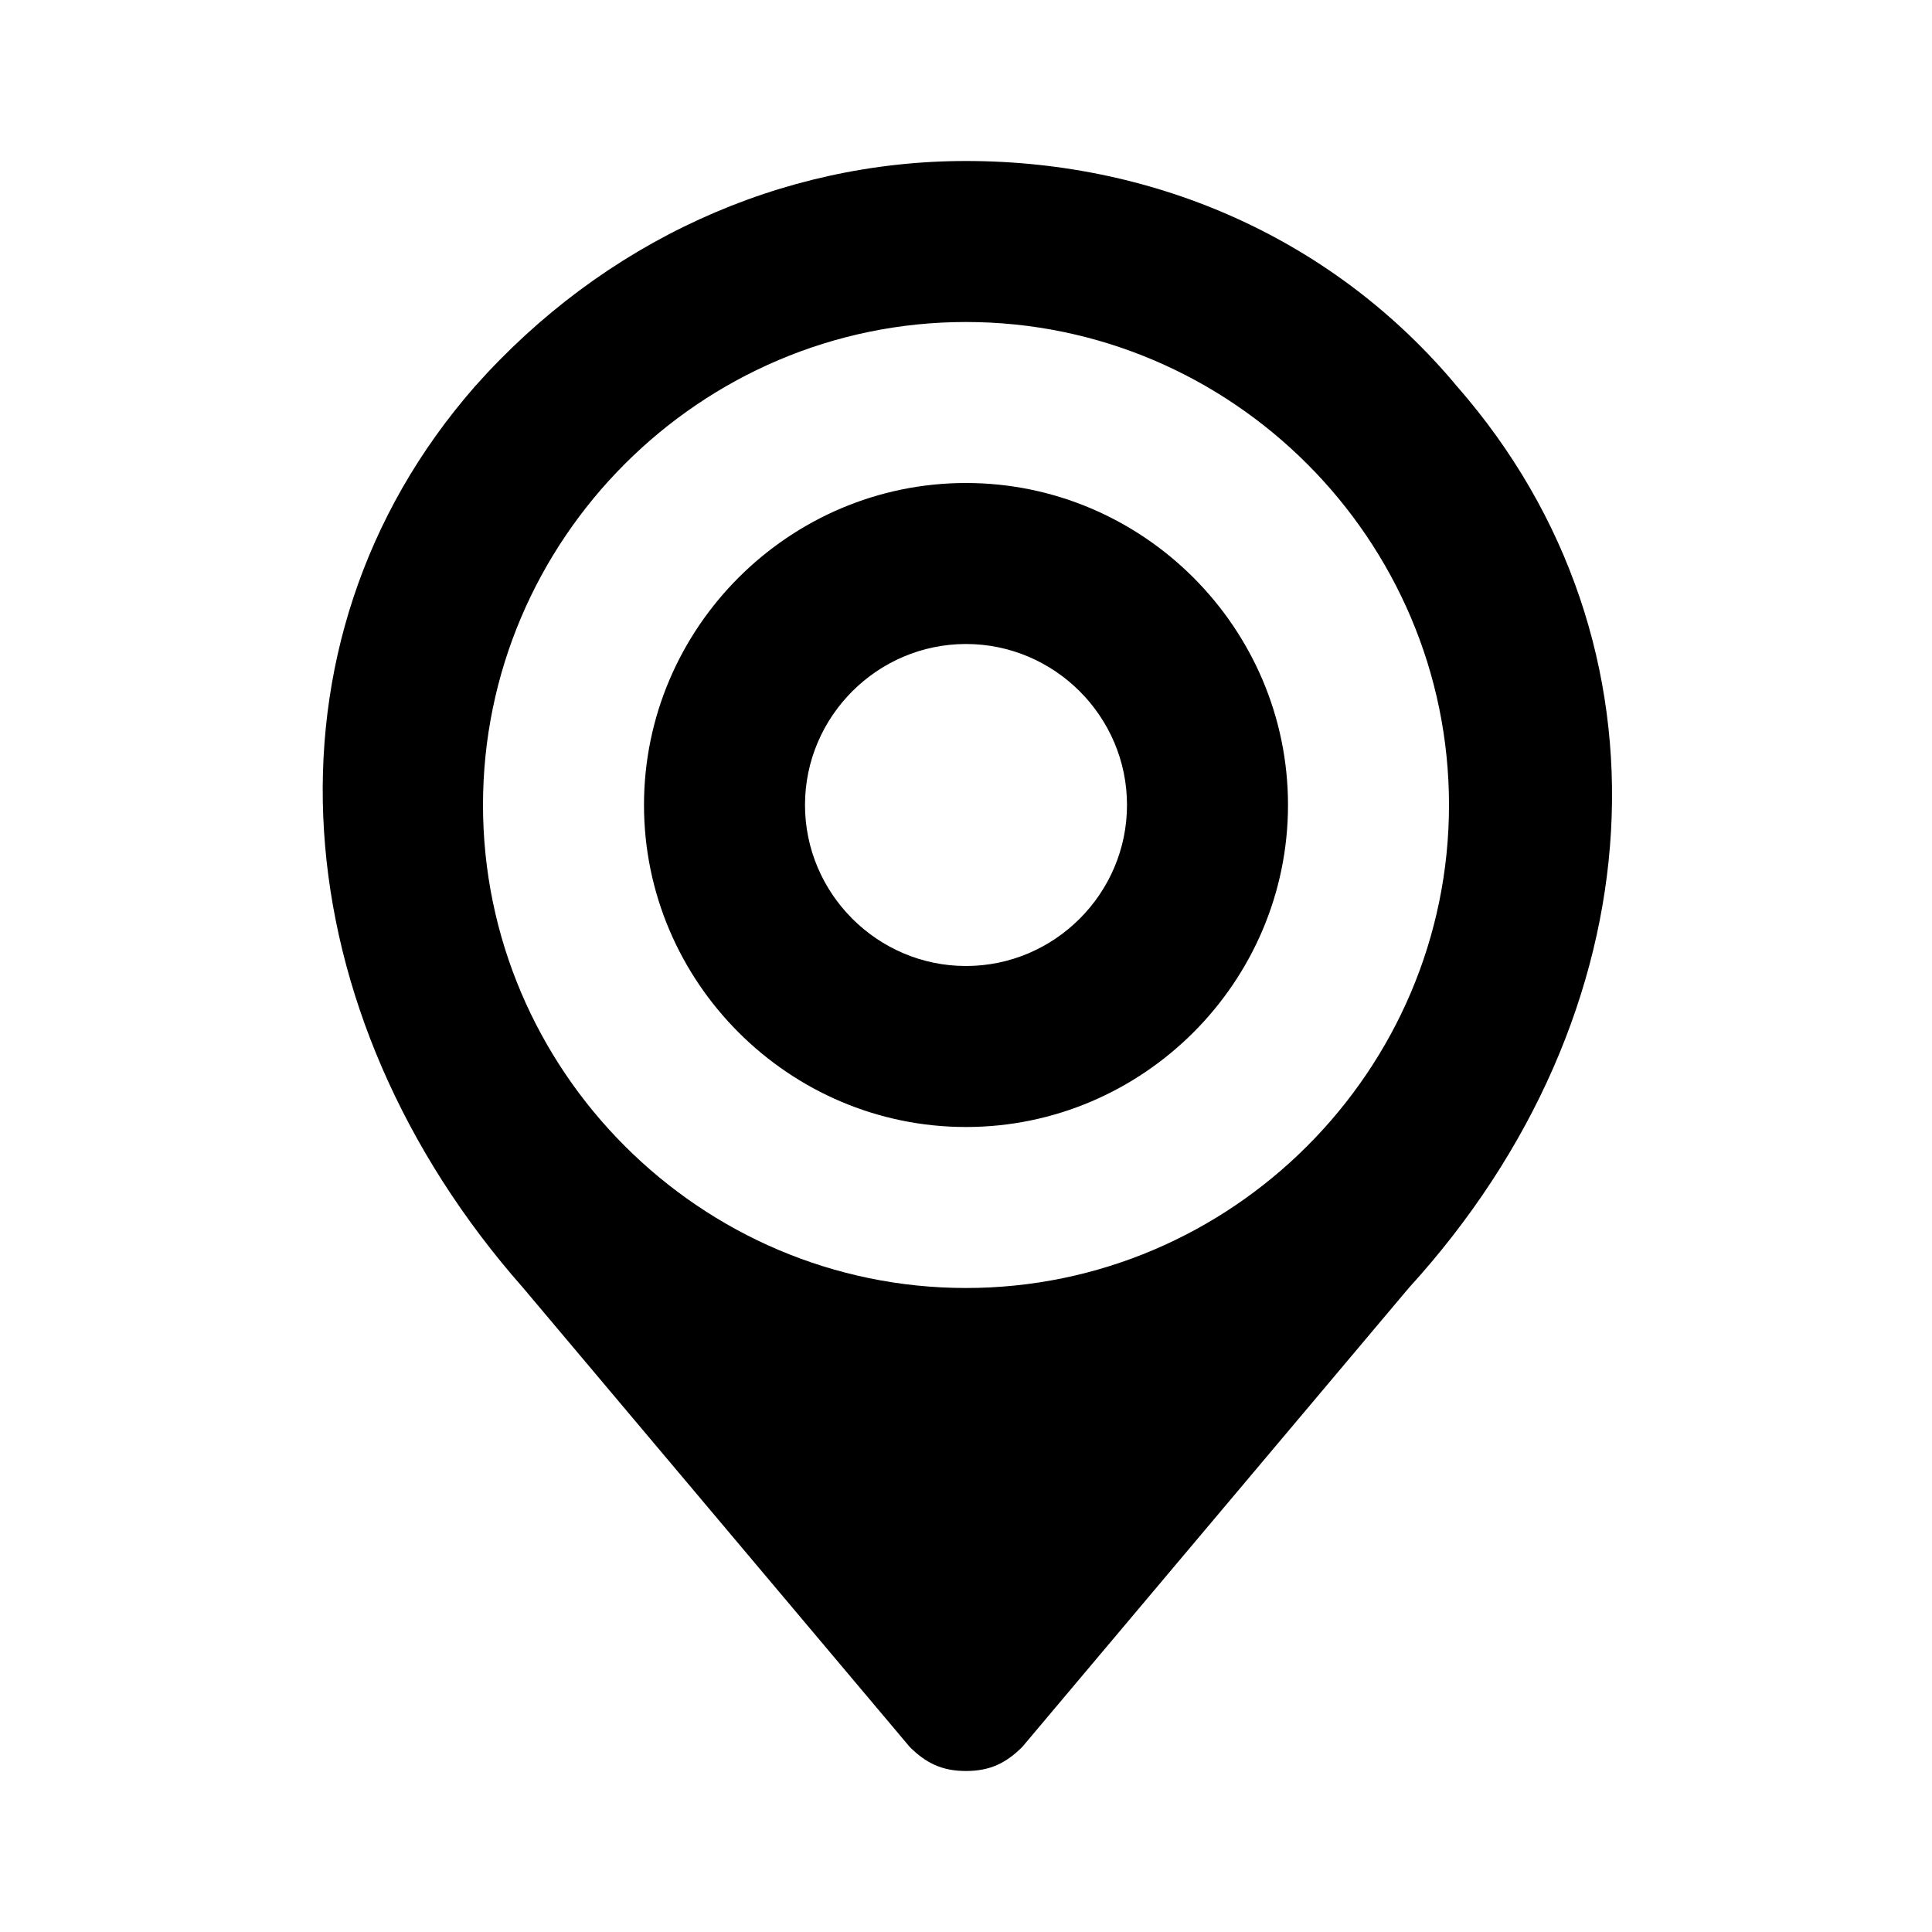 <svg xmlns="http://www.w3.org/2000/svg" viewBox="0 0 24 24"><path d="M12 6c-2.2 0-4 1.8-4 4s1.8 4 4 4 4-1.8 4-4-1.8-4-4-4zm0 6c-1.1 0-2-.9-2-2s.9-2 2-2 2 .9 2 2-.9 2-2 2zm6.1-7.2C16.6 3 14.4 2 12 2 9.7 2 7.5 3 5.9 4.8 3.1 8 3.5 12.6 6.5 16l4.8 5.7c.2.2.4.3.7.3.3 0 .5-.1.7-.3l4.8-5.7c3.1-3.4 3.4-8 .6-11.2zM12 16c-3.3 0-6-2.7-6-6s2.7-6 6-6 6 2.7 6 6-2.7 6-6 6z"/></svg>